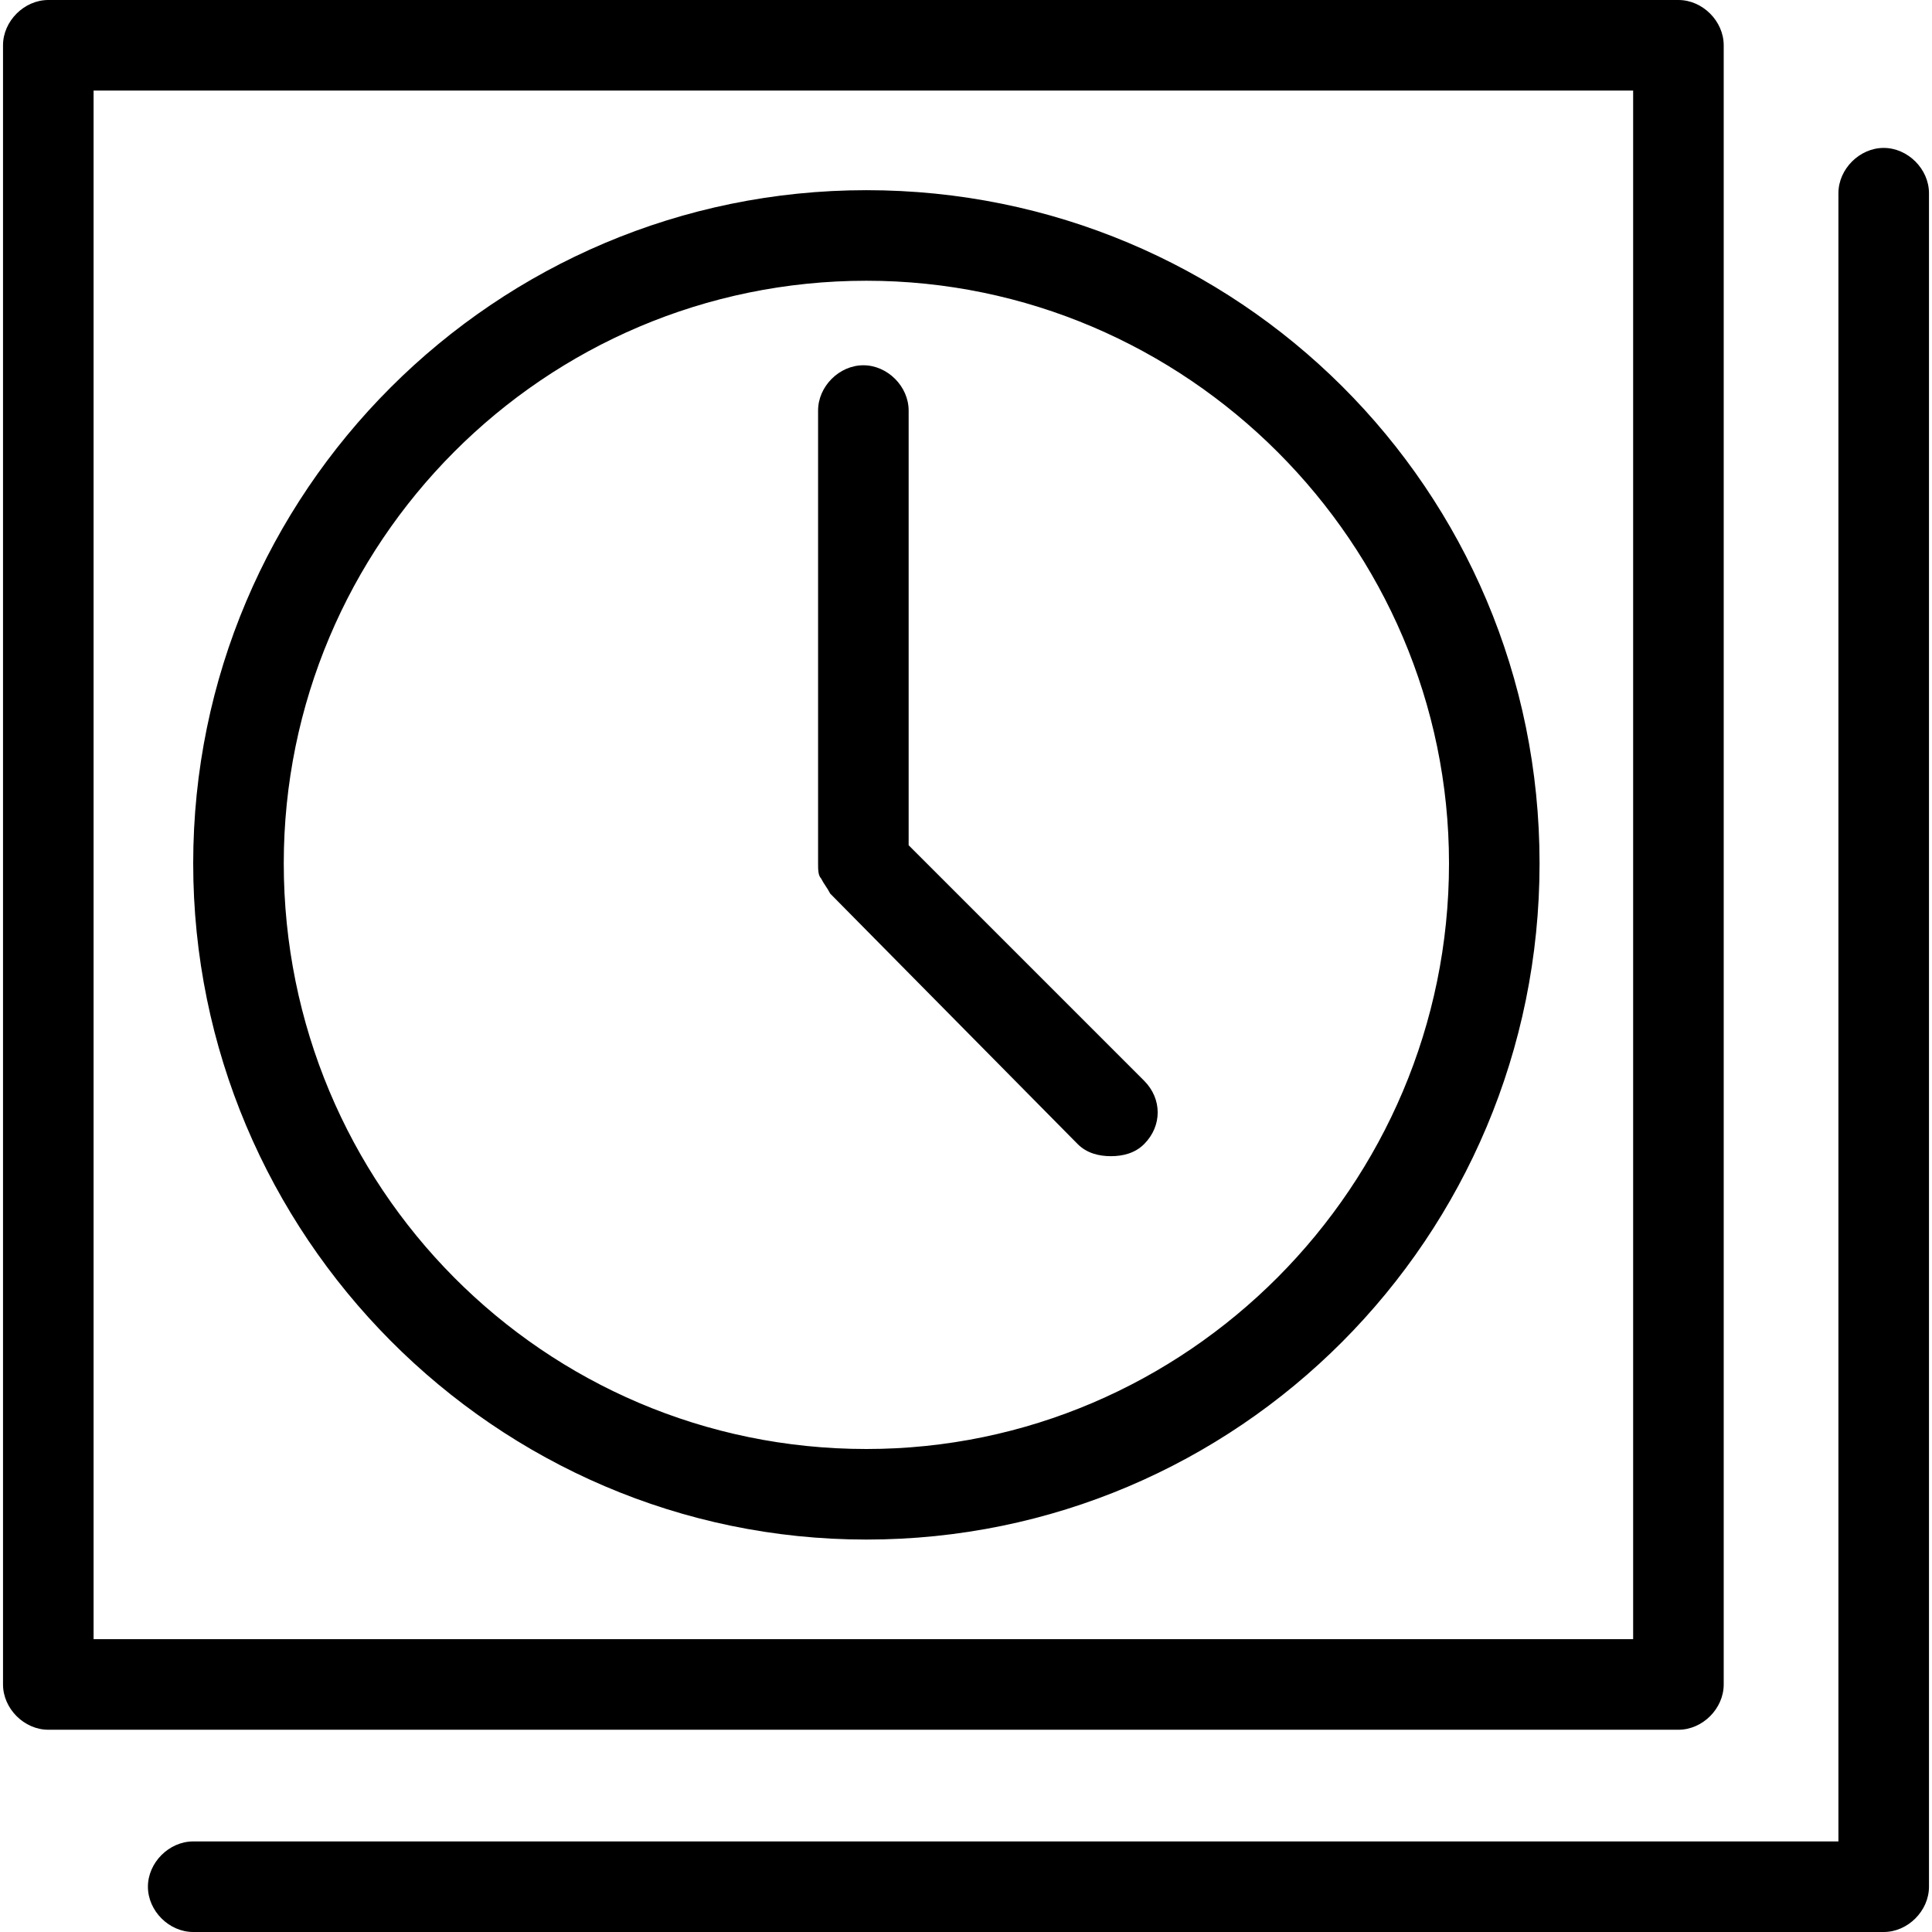 <?xml version="1.0" encoding="utf-8"?>
<!-- Generator: Adobe Illustrator 20.1.0, SVG Export Plug-In . SVG Version: 6.00 Build 0)  -->
<!DOCTYPE svg PUBLIC "-//W3C//DTD SVG 1.1//EN" "http://www.w3.org/Graphics/SVG/1.1/DTD/svg11.dtd">
<svg version="1.1" xmlns="http://www.w3.org/2000/svg" xmlns:xlink="http://www.w3.org/1999/xlink" x="0px" y="0px"
	 viewBox="0 0 64 64" style="enable-background:new 0 0 64 64;" xml:space="preserve">
<g id="calendar">
</g>
<g id="calendar-check">
</g>
<g id="day">
</g>
<g id="week">
</g>
<g id="time-forward">
</g>
<g id="time-reverse">
</g>
<g id="time">
</g>
<g id="clock">
</g>
<g id="clocks">
	<g>
		<path d="M62.4,4.9c-0.8,0-1.5,0.7-1.5,1.5V61H6.4c-0.8,0-1.5,0.7-1.5,1.5S5.6,64,6.4,64h56c0.8,0,1.5-0.7,1.5-1.5V6.4
			C63.9,5.6,63.2,4.9,62.4,4.9z"/>
		<path d="M57.1,55.8V1.5c0-0.8-0.7-1.5-1.5-1.5h-54C0.8,0,0.1,0.7,0.1,1.5v54.3c0,0.8,0.7,1.5,1.5,1.5h54
			C56.4,57.3,57.1,56.6,57.1,55.8z M54.1,54.3h-51V3h51V54.3z"/>
		<path d="M28.7,51C41,51,51,41,51,28.6S41,6.3,28.7,6.3S6.4,16.3,6.4,28.6S16.4,51,28.7,51z M28.7,9.3C39.3,9.3,48,18,48,28.6
			C48,39.3,39.3,48,28.7,48C18,48,9.4,39.3,9.4,28.6C9.4,18,18,9.3,28.7,9.3z"/>
		<path d="M27.1,28.6L27.1,28.6c0,0.2,0,0.4,0.1,0.5c0,0,0,0,0,0c0.1,0.2,0.2,0.3,0.3,0.5c0,0,0,0,0,0l8.2,8.3
			c0.3,0.3,0.7,0.4,1.1,0.4c0.4,0,0.8-0.1,1.1-0.4c0.6-0.6,0.6-1.5,0-2.1L30.1,28V13.6c0-0.8-0.7-1.5-1.5-1.5s-1.5,0.7-1.5,1.5V28.6
			C27.1,28.6,27.1,28.6,27.1,28.6z"/>
	</g>
</g>
<g id="alarm-clock">
</g>
<g id="alarm-clock-add">
</g>
<g id="alarm-clock-off">
</g>
<g id="alarm-clock-set">
</g>
</svg>
